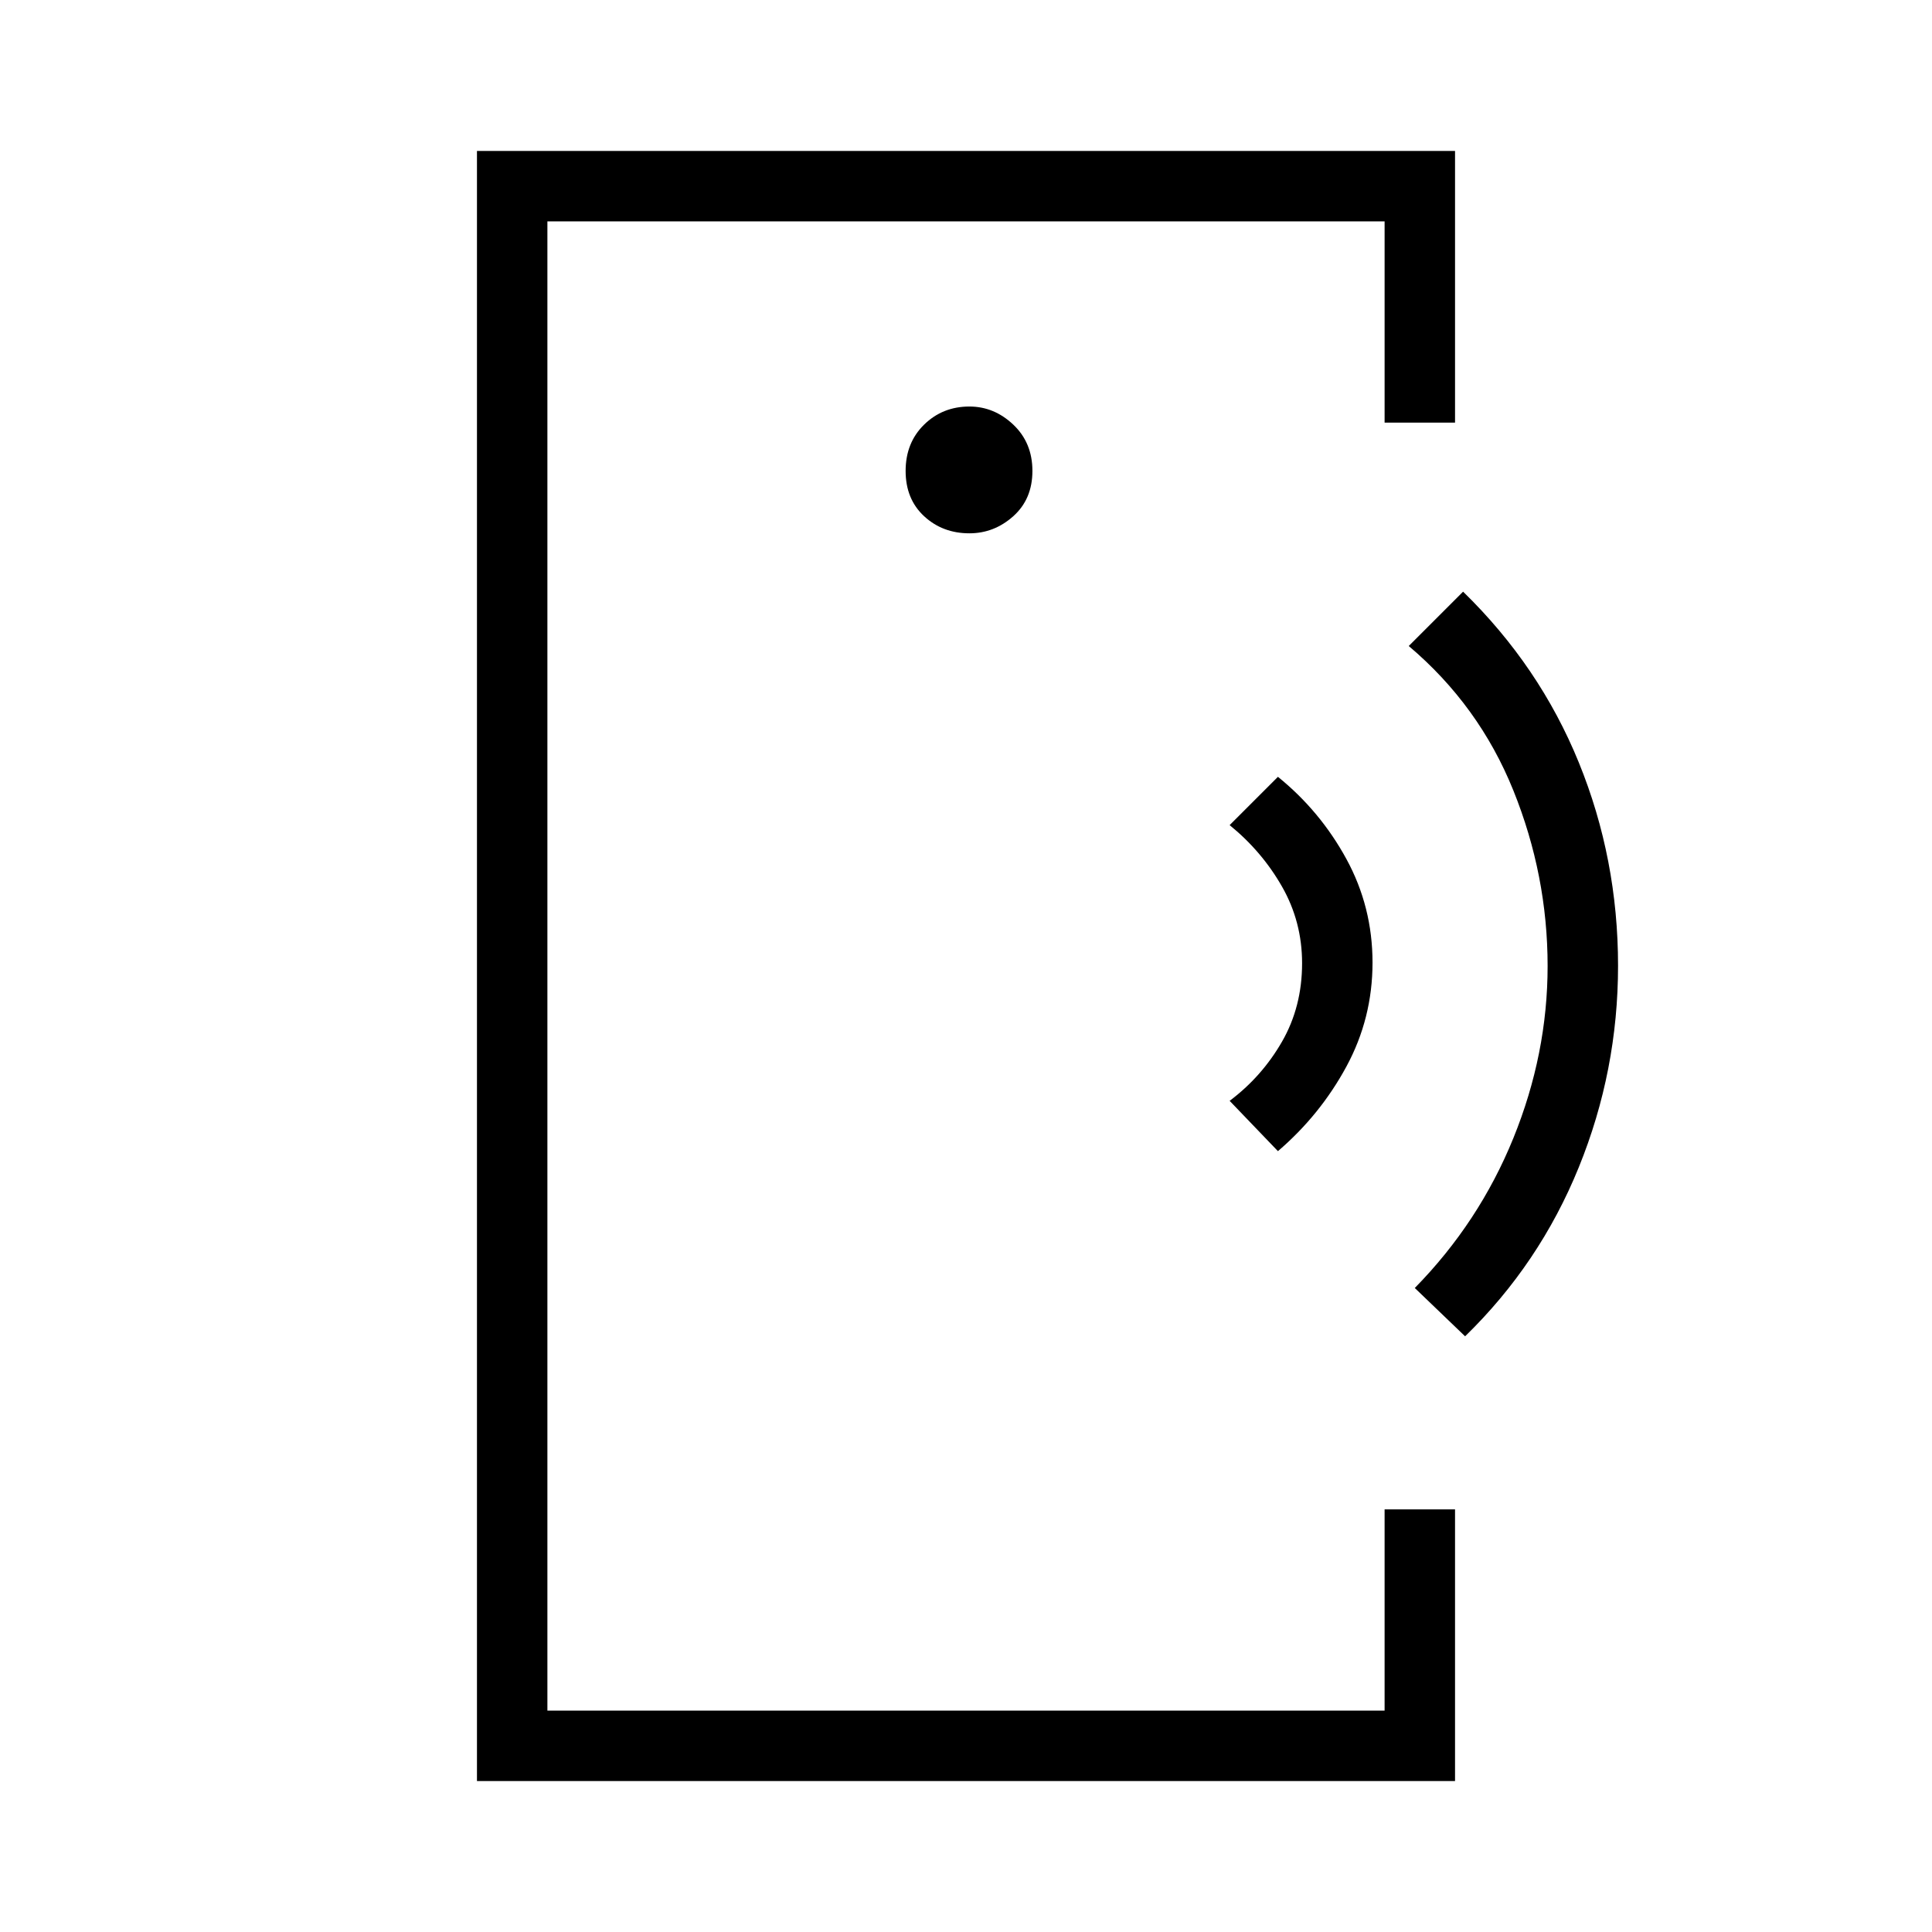 <svg xmlns="http://www.w3.org/2000/svg" height="48" viewBox="0 -960 960 960" width="48"><path d="M272-449.2V-110v-740 400.8ZM237-75v-810h486v135h-35v-100H272v740h416v-100h35v135H237Zm244.68-620q12.32 0 21.82-8.5T513-726q0-14-9.5-23t-21.82-9q-13.31 0-22.5 9-9.18 9-9.18 23t9.18 22.5q9.19 8.5 22.5 8.5ZM635-388l-24-25q16-12 26-29.37t10-39q0-20.63-10-38.13-10-17.5-26-30.5l24-24q21 17 34 40.8 13 23.8 13 51.5T669-430q-13 24-34 42Zm93 92-25-24q31.95-32.56 48.98-74.46Q769-436.36 769-480q0-45-17.02-87.22Q734.95-609.44 700-639l27-27q38 37 57.5 84.87 19.5 47.87 19.5 101Q804-428 784.5-380 765-332 728-296Z"/></svg>